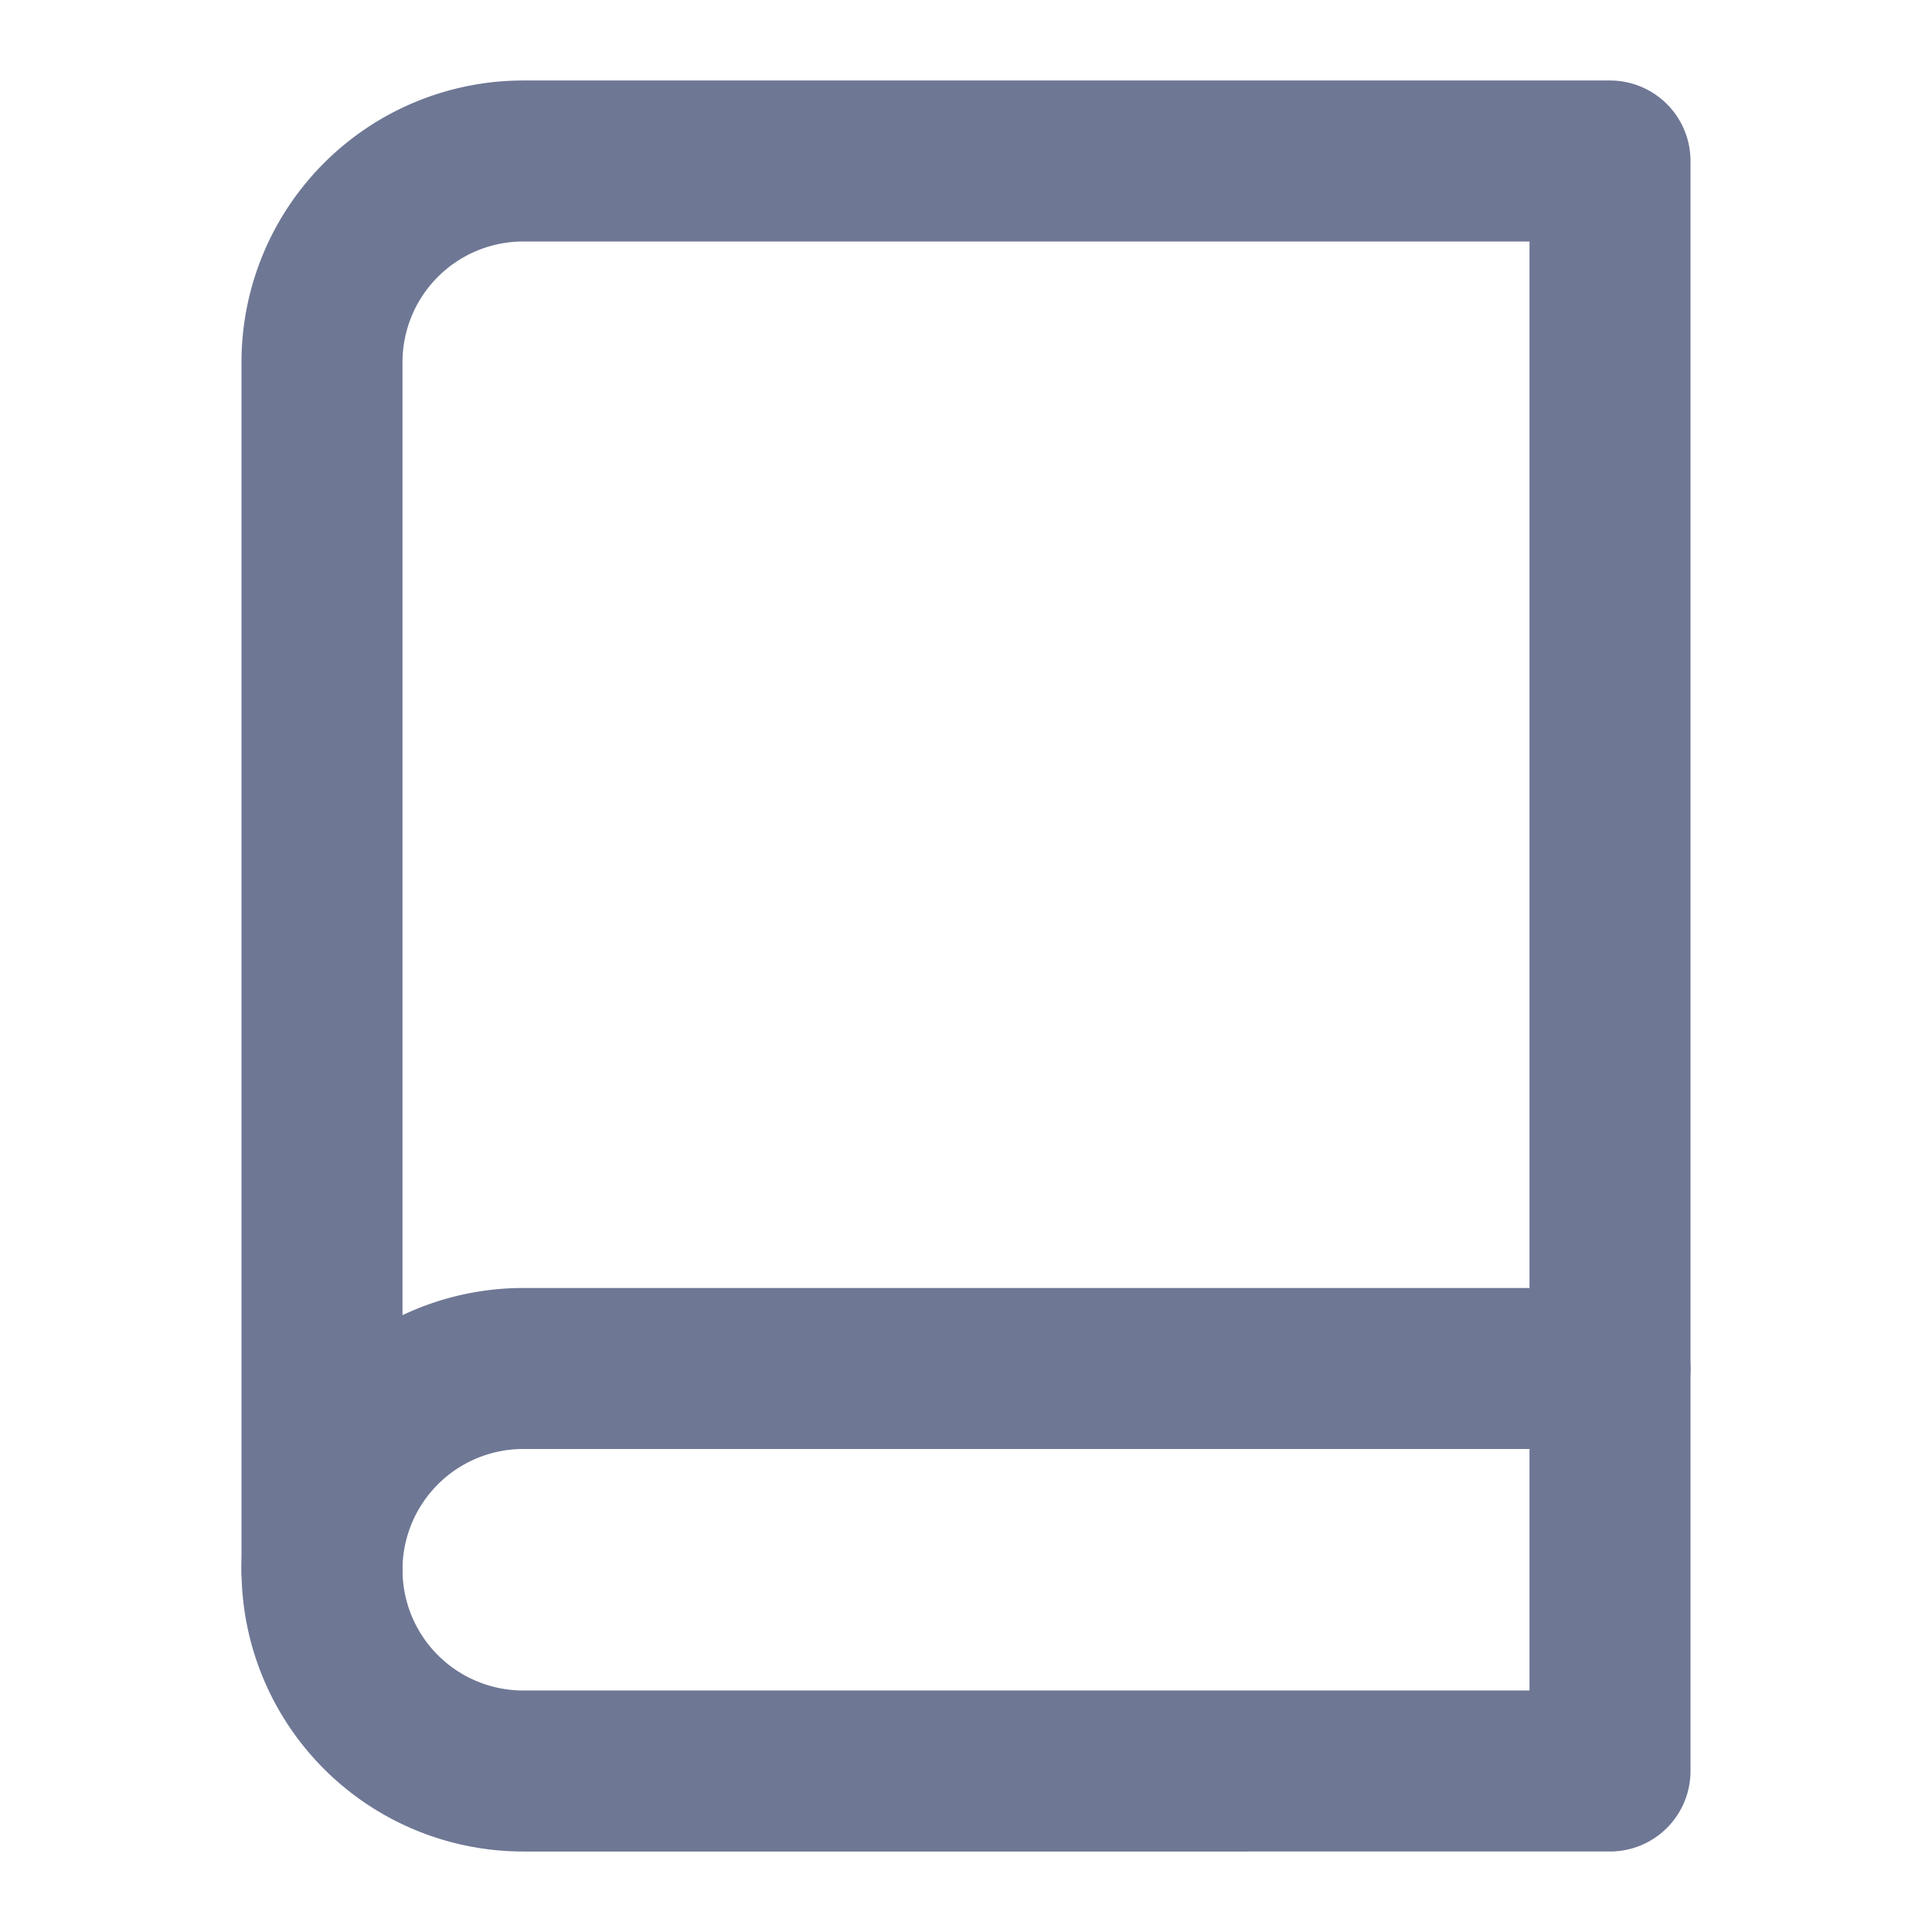 <svg data-v-49015c94="" style="font-size:14px" color="#6e7794" xmlns="http://www.w3.org/2000/svg" width="1.5em" height="1.5em"
     viewBox="0 0 24 24"
     fill="none" stroke="currentColor" stroke-width="2" stroke-linecap="round" stroke-linejoin="round"
     class="dr-menu__icon feather feather-book">
    <path data-v-49015c94="" d="M4 19.5A2.5 2.5 0 0 1 6.5 17H20"></path>
    <path data-v-49015c94="" d="M6.5 2H20v20H6.5A2.5 2.5 0 0 1 4 19.5v-15A2.5 2.5 0 0 1 6.5 2z"></path>
</svg>
